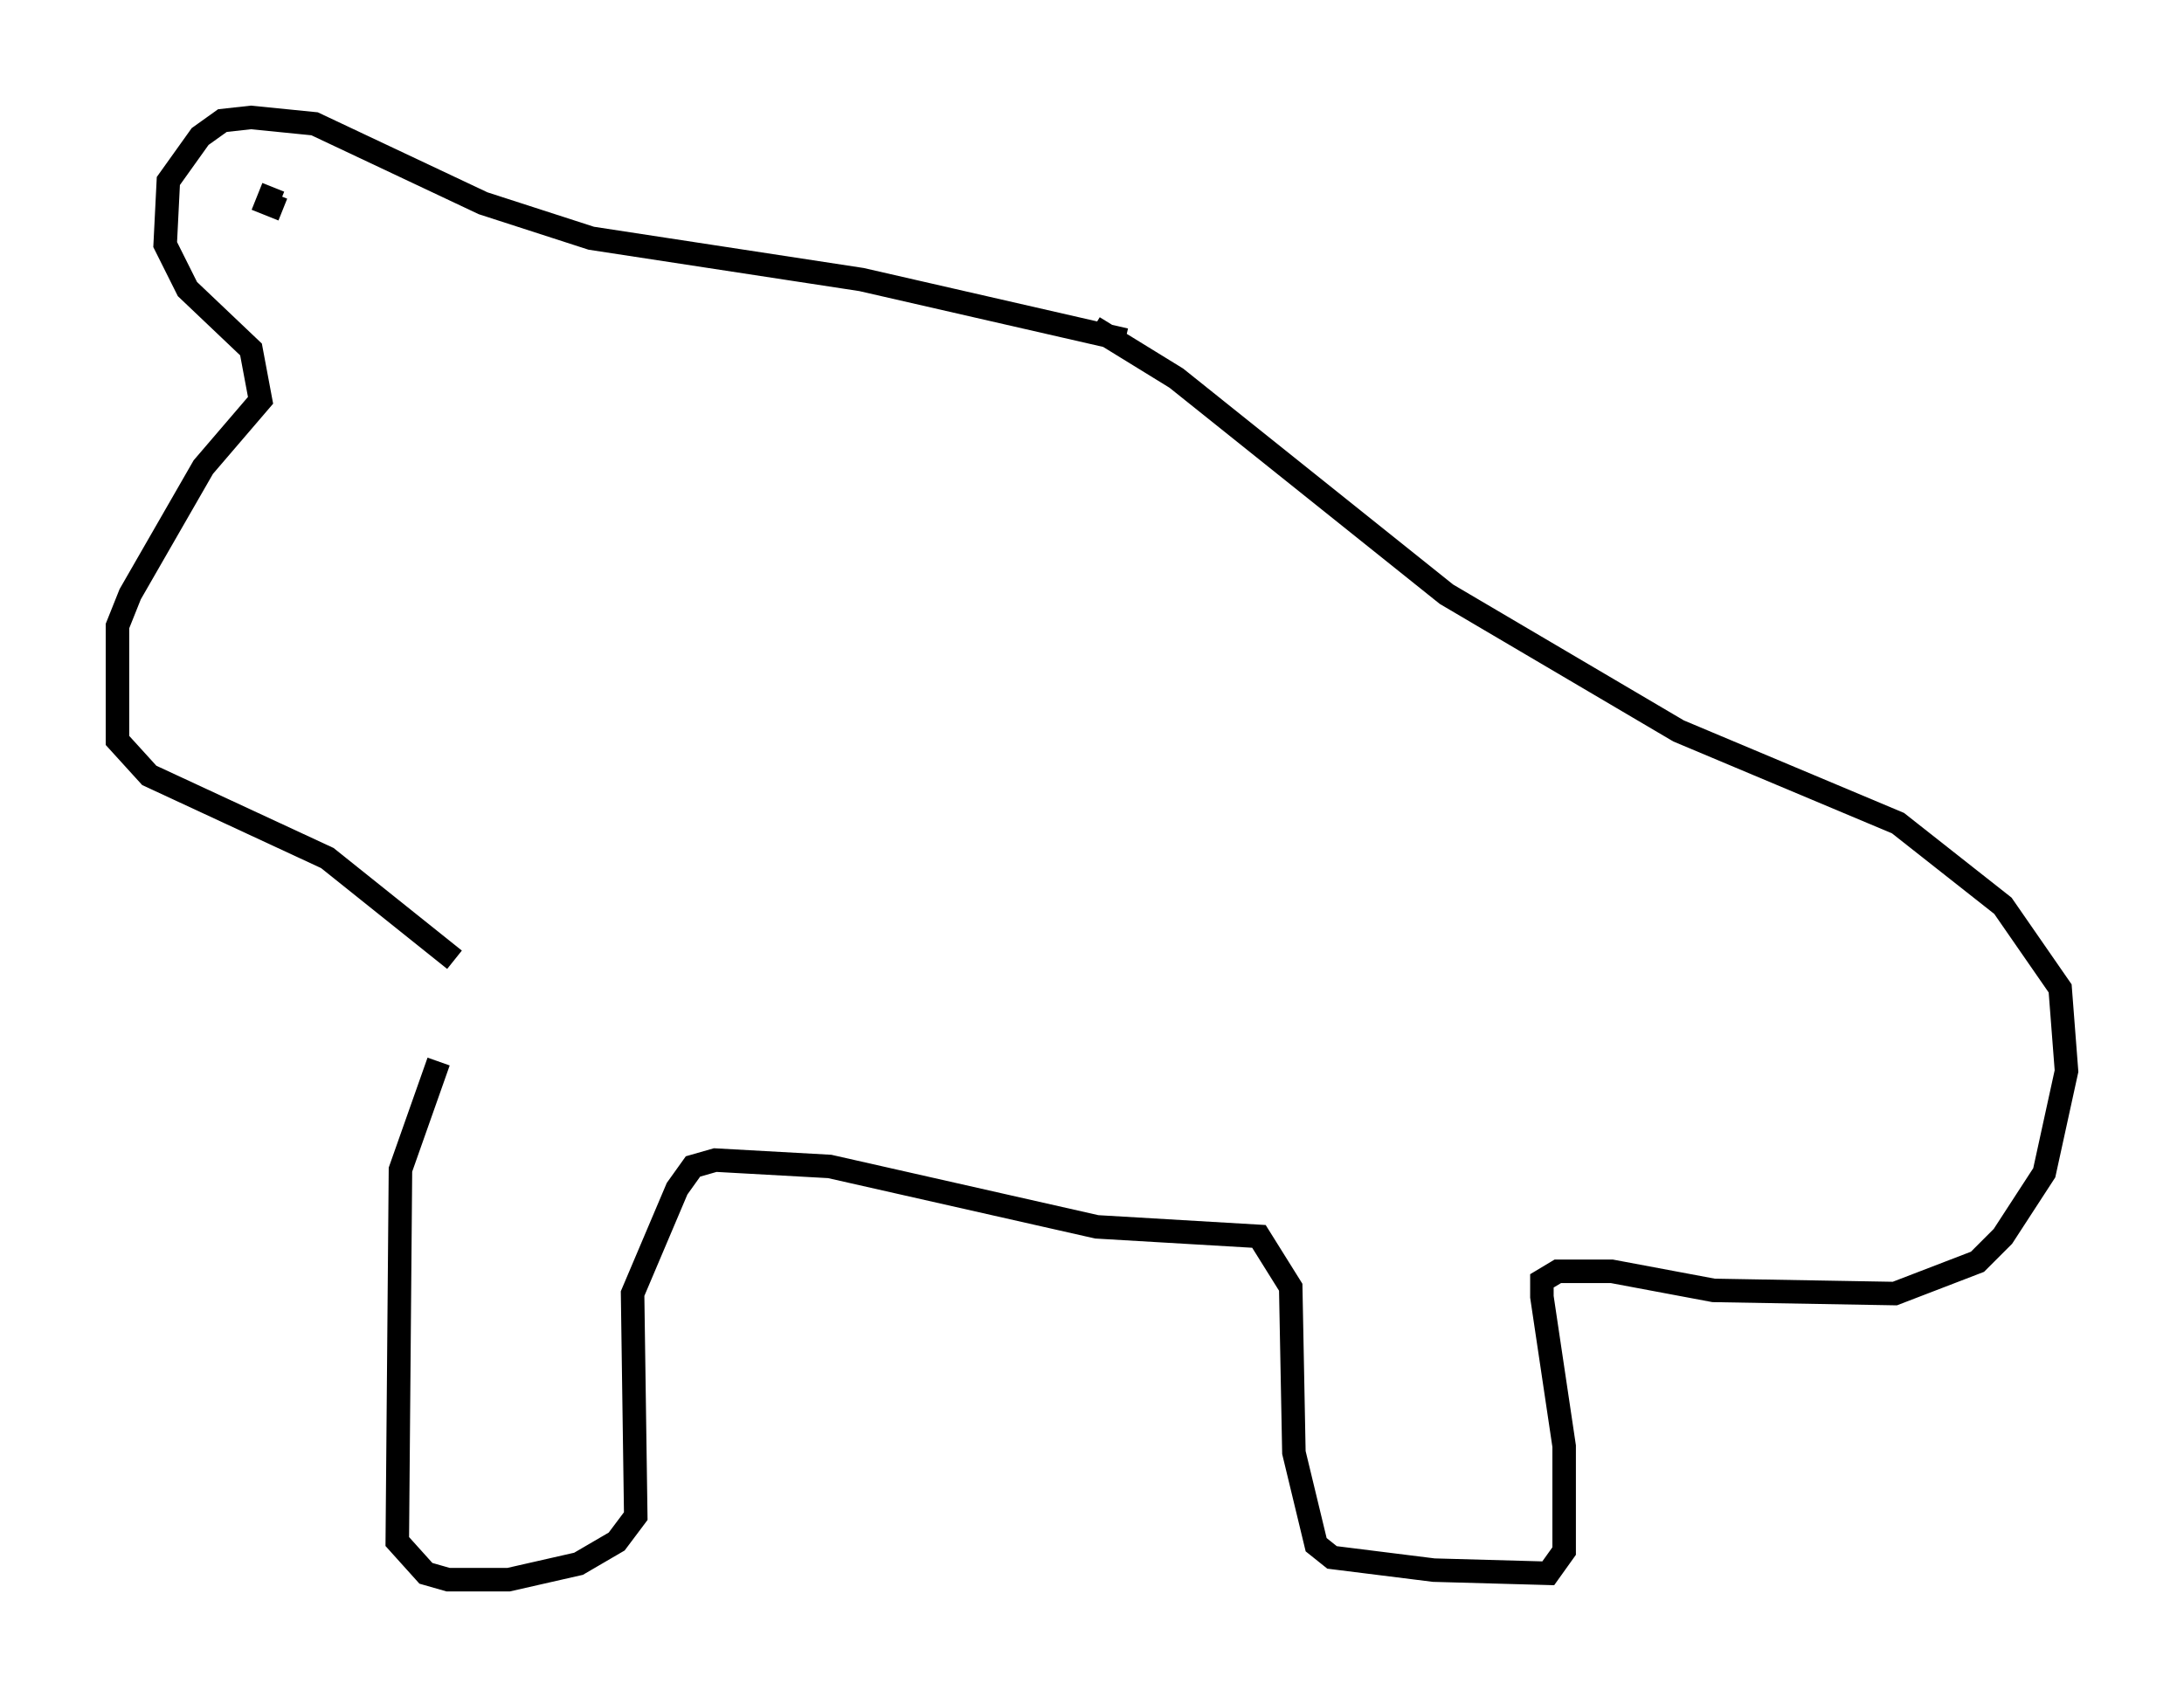 <?xml version="1.0" encoding="utf-8" ?>
<svg baseProfile="full" height="72.246" version="1.1" width="92.949" xmlns="http://www.w3.org/2000/svg" xmlns:ev="http://www.w3.org/2001/xml-events" xmlns:xlink="http://www.w3.org/1999/xlink"><defs /><rect fill="white" height="72.246" width="92.949" x="0" y="0" /><path d="M17.72, 44.783 m0.947, 0.406 l-1.624, 4.601 -0.135, 15.832 l1.218, 1.353 0.947, 0.271 l2.571, 0.0 2.977, -0.677 l1.624, -0.947 0.812, -1.083 l-0.135, -9.472 1.894, -4.465 l0.677, -0.947 0.947, -0.271 l4.871, 0.271 11.367, 2.571 l6.901, 0.406 1.353, 2.165 l0.135, 7.036 0.947, 3.924 l0.677, 0.541 4.33, 0.541 l4.871, 0.135 0.677, -0.947 l0.0, -4.465 -0.947, -6.36 l0.0, -0.677 0.677, -0.406 l2.3, 0.0 4.33, 0.812 l7.713, 0.135 3.518, -1.353 l1.083, -1.083 1.759, -2.706 l0.947, -4.33 -0.271, -3.518 l-2.436, -3.518 -4.465, -3.518 l-9.337, -3.924 -9.878, -5.819 l-11.502, -9.202 -3.518, -2.165 m1.353, 0.541 l-11.231, -2.571 -11.502, -1.759 l-4.601, -1.488 -7.172, -3.383 l-2.706, -0.271 -1.218, 0.135 l-0.947, 0.677 -1.353, 1.894 l-0.135, 2.706 0.947, 1.894 l2.706, 2.571 0.406, 2.165 l-2.436, 2.842 -3.112, 5.413 l-0.541, 1.353 0.0, 4.871 l1.353, 1.488 7.578, 3.518 l5.413, 4.33 m-7.713, -32.882 l-0.271, 0.677 0.677, 0.271 " fill="none" stroke="black" stroke-width="1" /></svg>